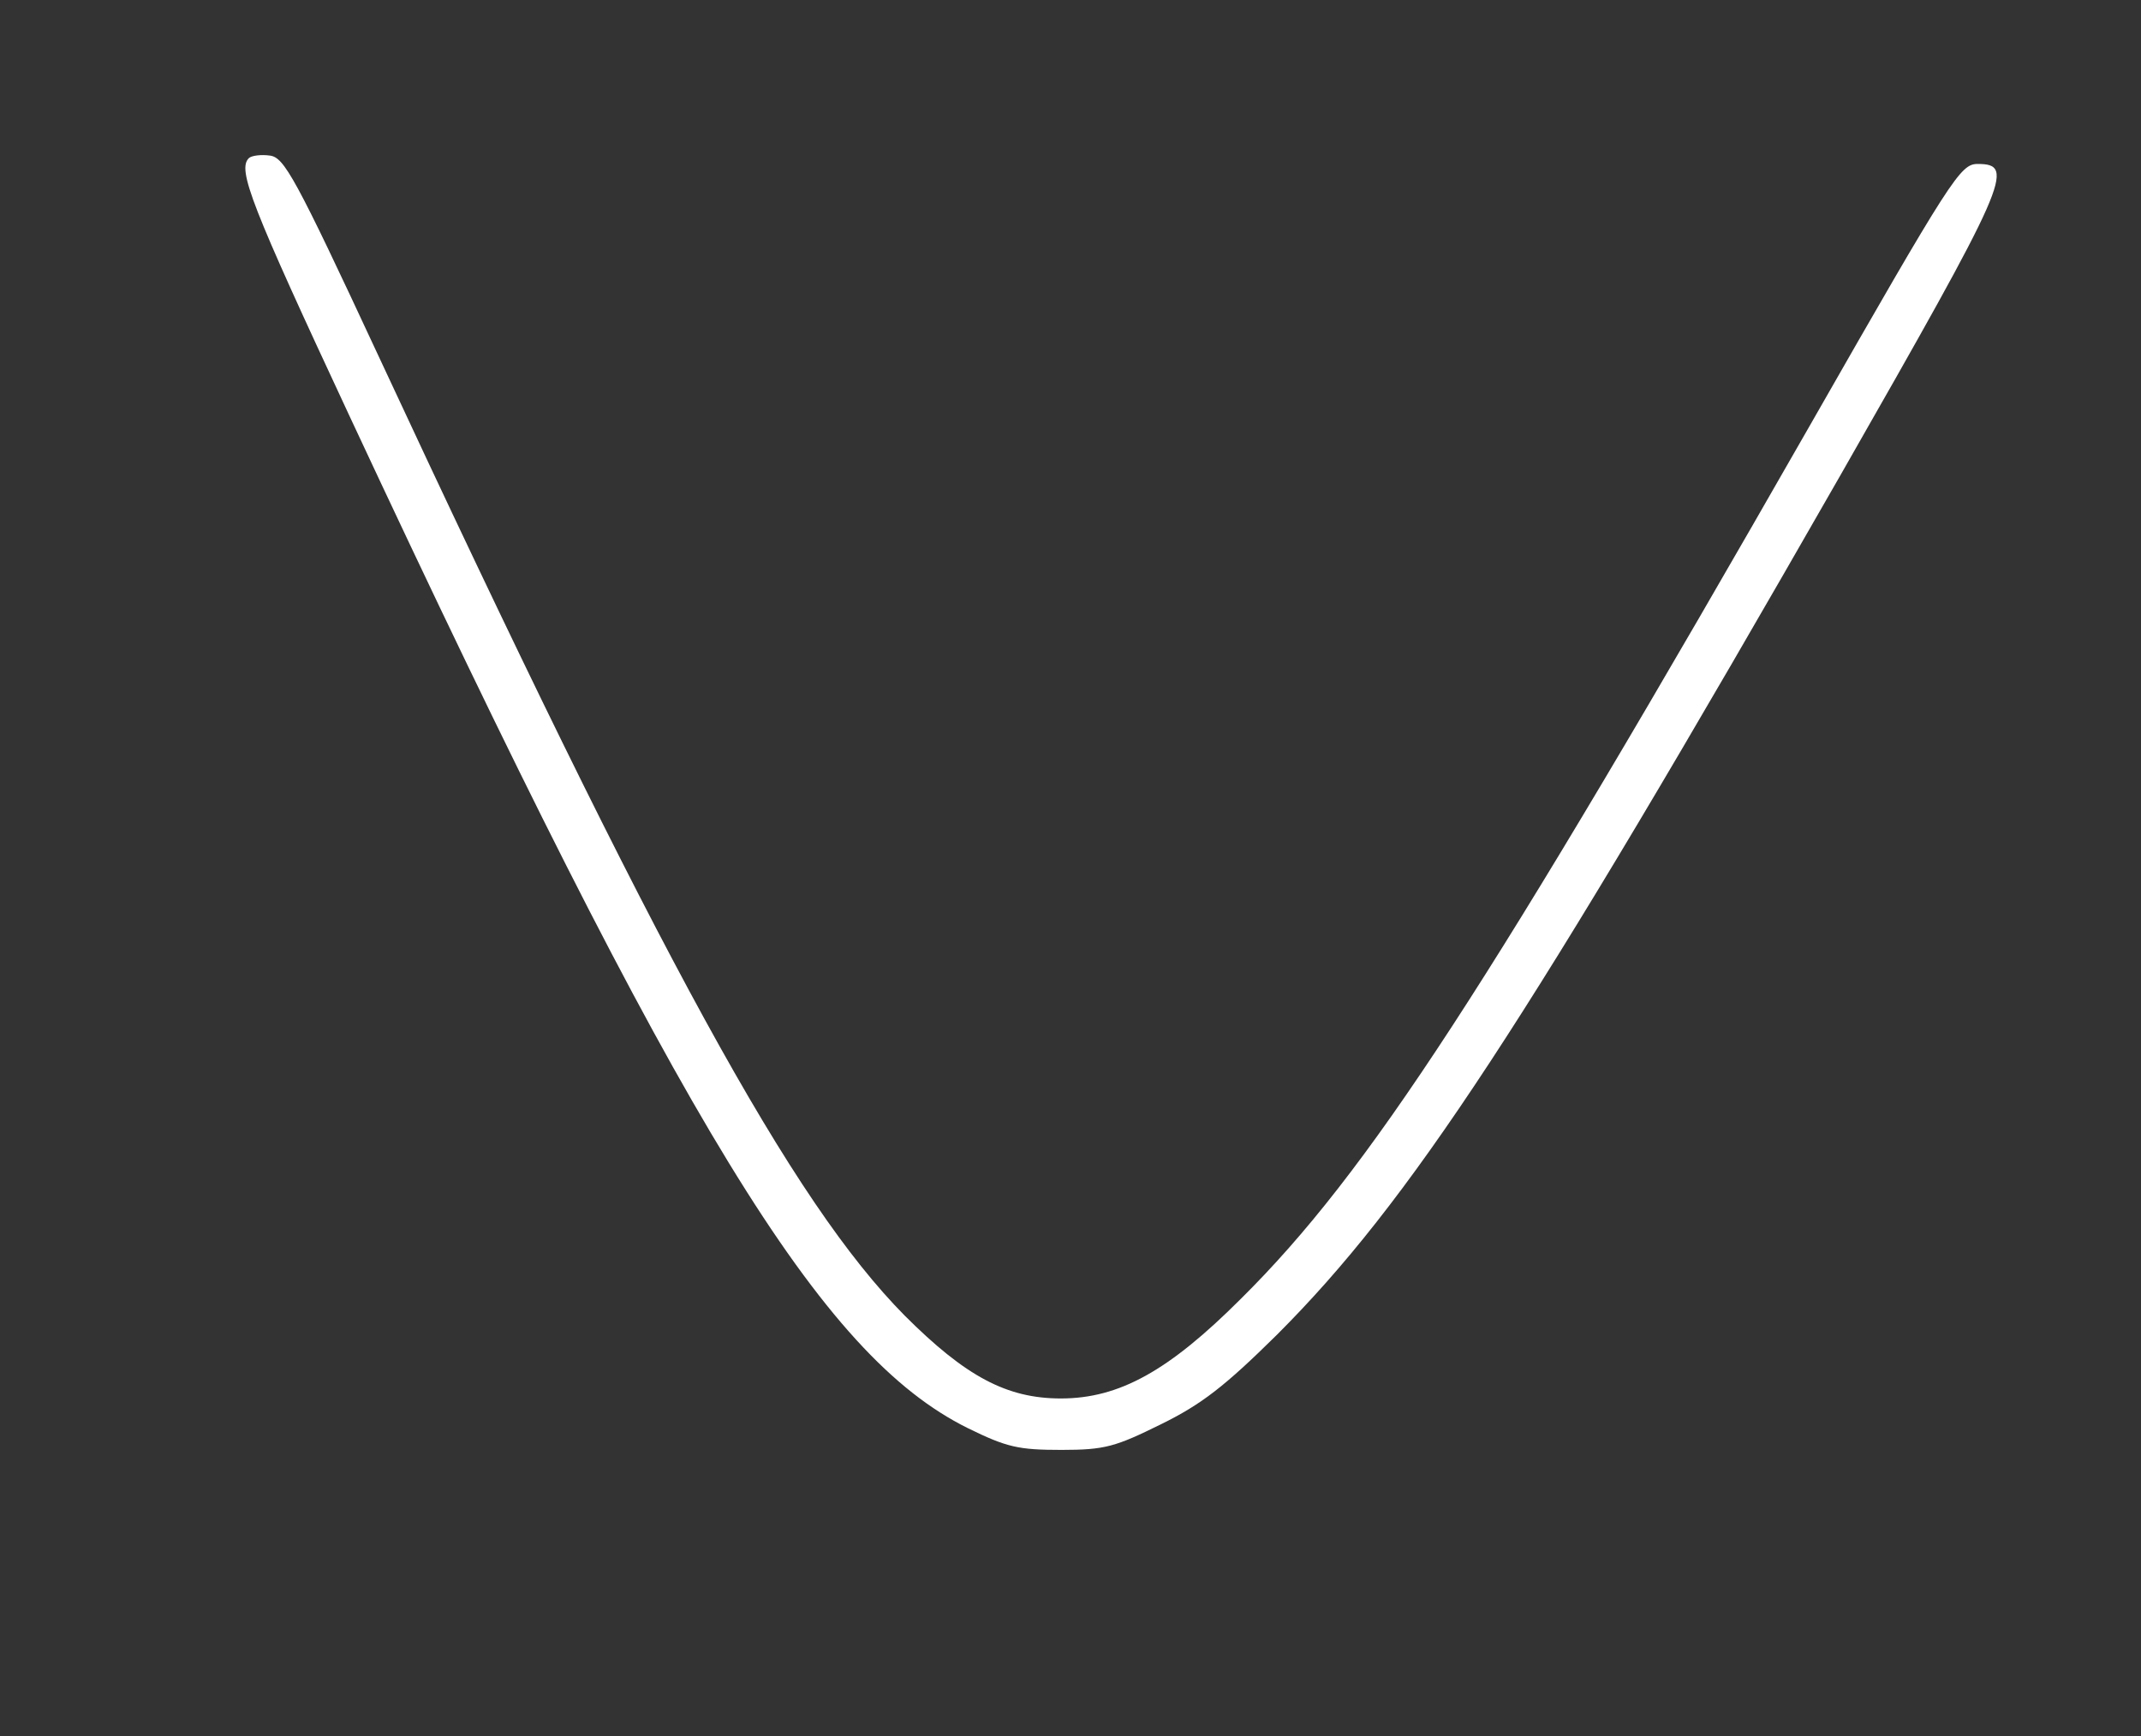 <?xml version="1.0" standalone="no"?>
<!DOCTYPE svg PUBLIC "-//W3C//DTD SVG 20010904//EN"
 "http://www.w3.org/TR/2001/REC-SVG-20010904/DTD/svg10.dtd">
<svg version="1.0" xmlns="http://www.w3.org/2000/svg"
 width="333pt" height="270pt" viewBox="0 0 333 270"
 preserveAspectRatio="xMidYMid meet">

<rect x="0" y="0" width="333" height="270" fill="#333333" stroke="none"/>

<g transform="translate(0,270) scale(0.1,-0.1)"
fill="#ffffff" stroke="none">
<path d="M387 2454 c-18 -18 3 -72 158 -404 517 -1107 732 -1458 960 -1571 61
-30 79 -34 146 -34 68 0 84 5 155 40 63 31 99 59 180 139 206 206 386 480 876
1336 261 457 274 485 214 485 -27 0 -40 -20 -260 -405 -501 -876 -689 -1165
-886 -1360 -112 -112 -189 -155 -280 -155 -84 0 -148 34 -243 129 -175 177
-381 553 -820 1496 -128 275 -145 305 -167 308 -14 2 -29 0 -33 -4z" stroke-width="6"/>
</g>
</svg>
